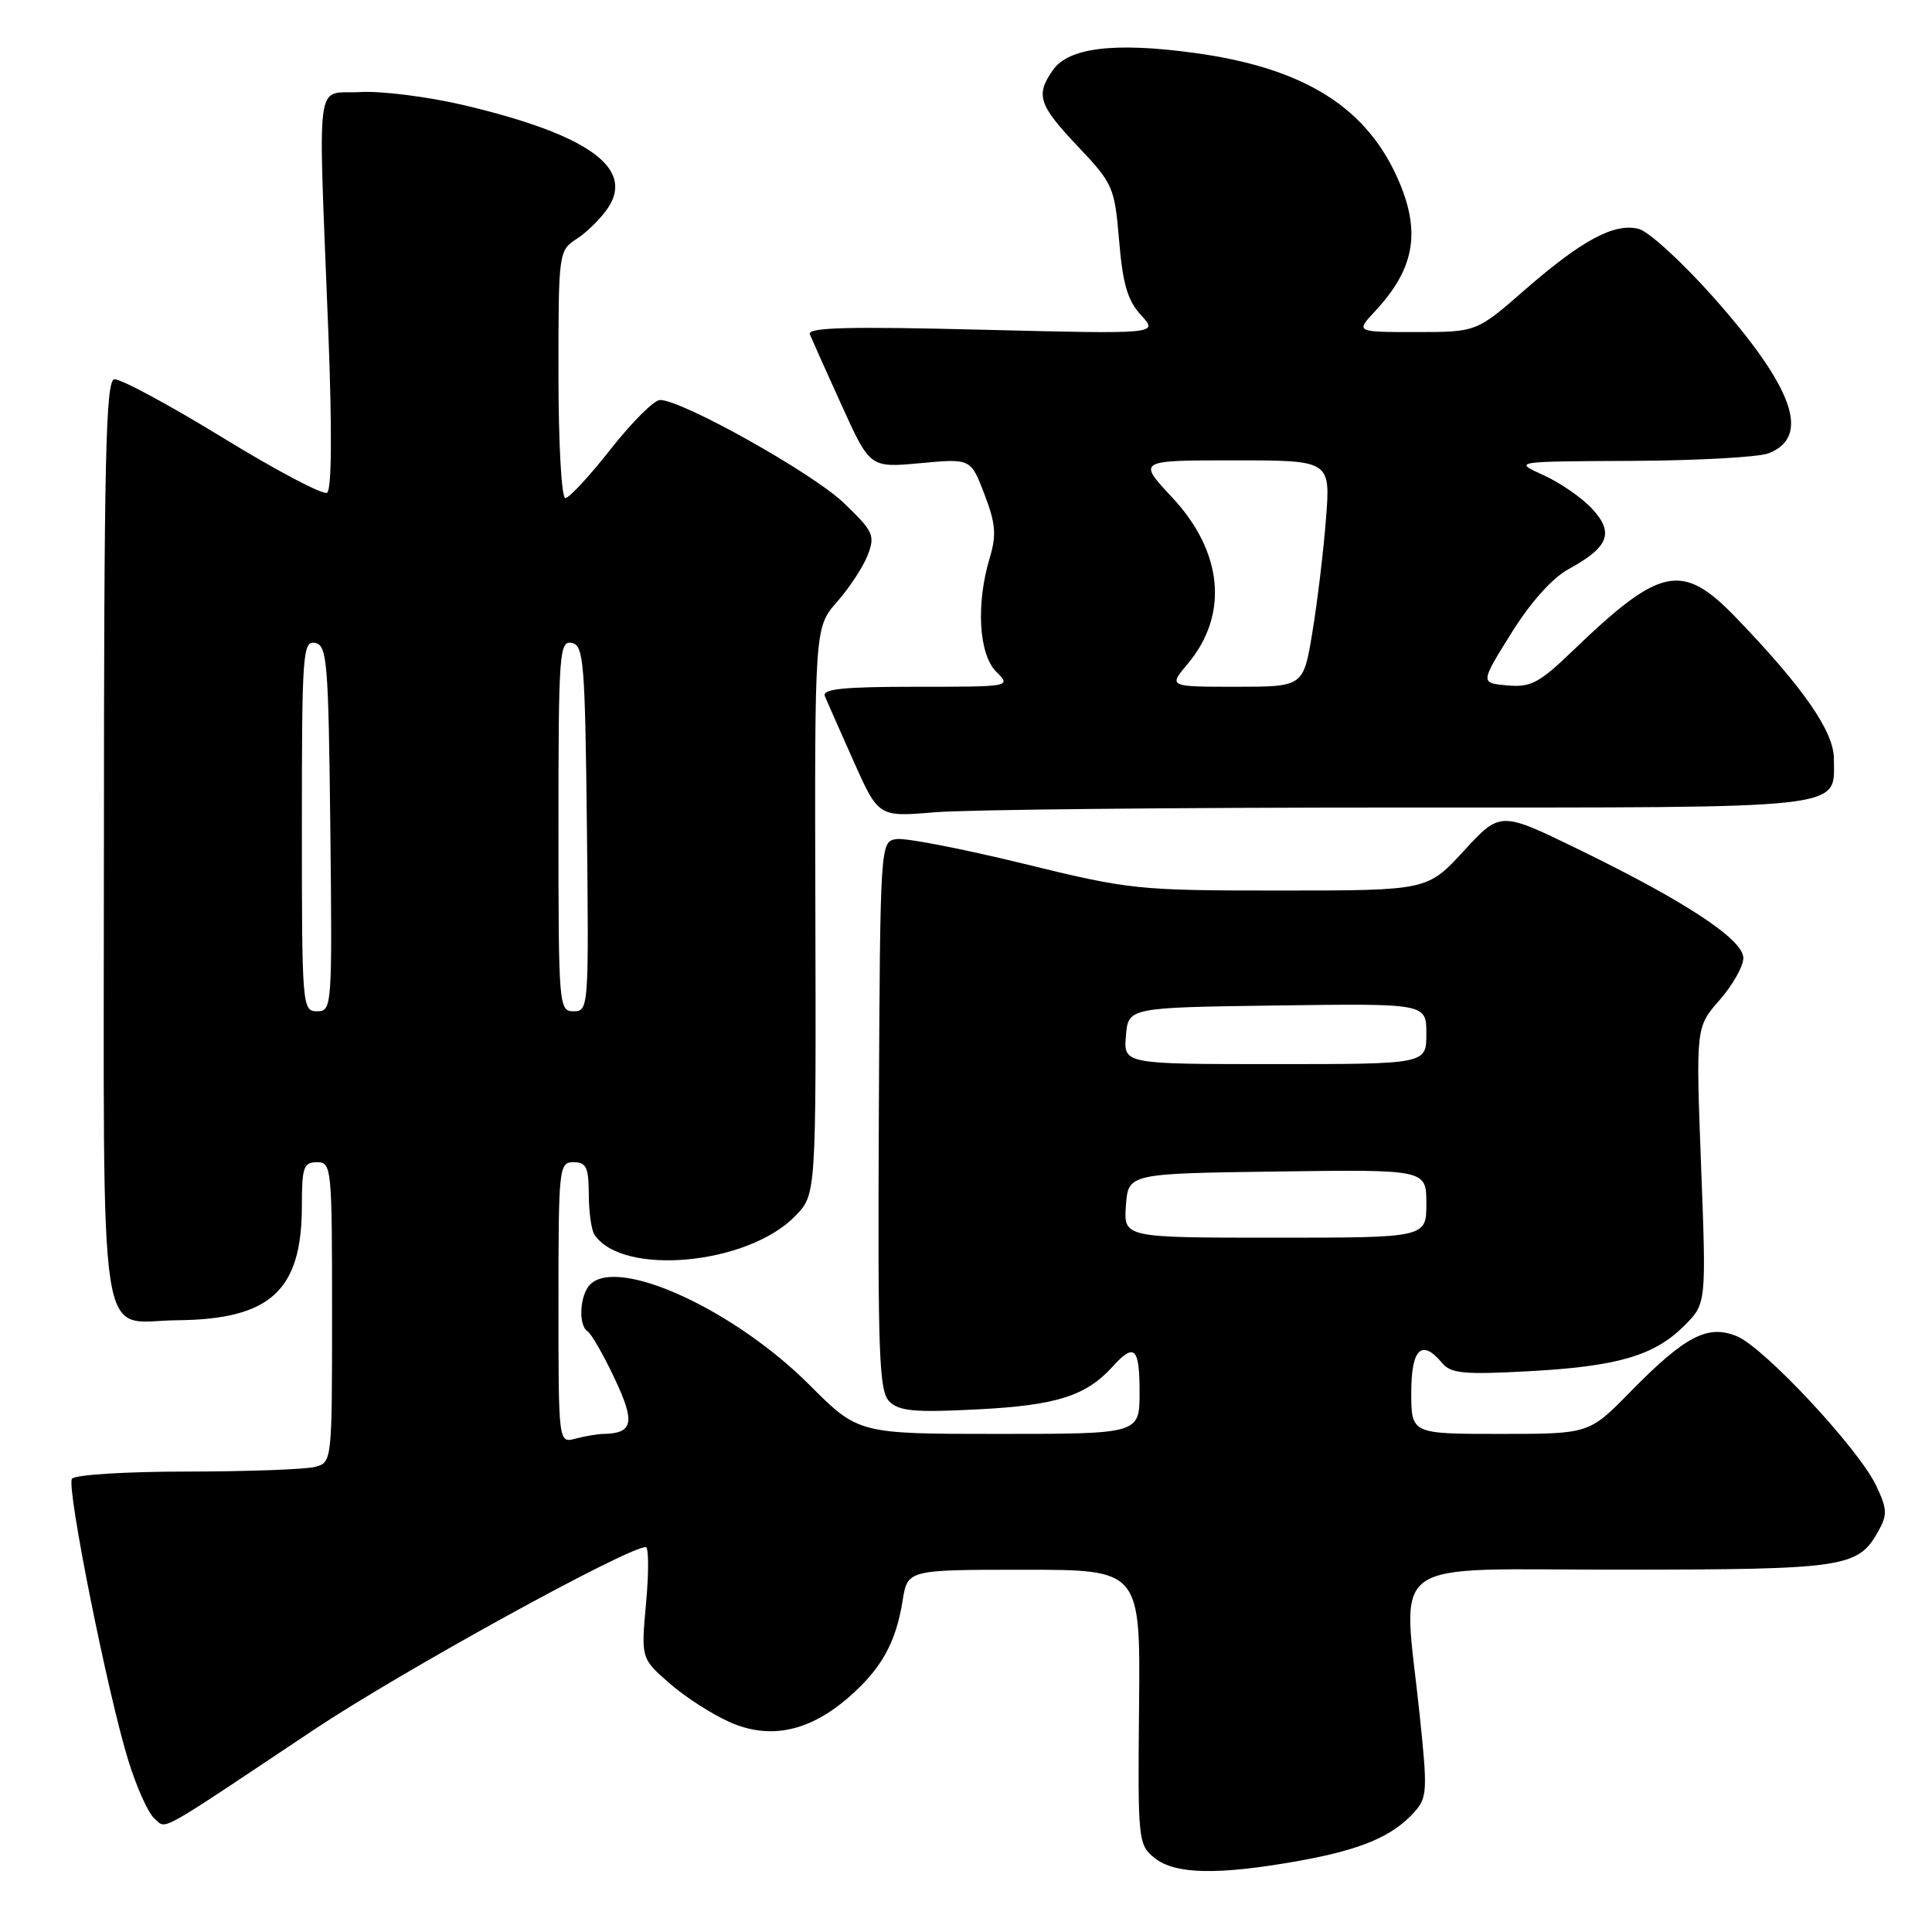 <?xml version="1.0" encoding="UTF-8" standalone="no"?>
<!DOCTYPE svg PUBLIC "-//W3C//DTD SVG 1.1//EN" "http://www.w3.org/Graphics/SVG/1.1/DTD/svg11.dtd" >
<svg xmlns="http://www.w3.org/2000/svg" xmlns:xlink="http://www.w3.org/1999/xlink" version="1.1" viewBox="0 0 256 256">
 <g >
 <path fill="currentColor"
d=" M 172.08 246.58 C 180.30 245.11 184.46 243.36 187.38 240.14 C 189.12 238.21 189.17 237.32 188.12 227.28 C 185.89 205.92 183.02 208.00 214.75 207.99 C 244.45 207.97 246.18 207.71 248.86 202.94 C 250.11 200.71 250.08 199.97 248.59 196.83 C 246.28 191.97 233.78 178.56 230.15 177.06 C 226.28 175.46 223.29 177.02 216.03 184.42 C 210.57 190.00 210.57 190.00 198.78 190.00 C 187.00 190.00 187.00 190.00 187.00 184.50 C 187.00 178.69 188.40 177.36 191.10 180.62 C 192.24 181.99 194.01 182.16 202.47 181.70 C 214.30 181.07 219.21 179.64 223.18 175.66 C 226.10 172.74 226.10 172.74 225.40 154.42 C 224.71 136.10 224.71 136.10 227.85 132.52 C 229.58 130.54 231.00 128.04 231.00 126.94 C 231.00 124.49 223.36 119.45 209.07 112.50 C 198.80 107.50 198.80 107.50 193.96 112.75 C 189.13 118.00 189.13 118.00 169.64 118.00 C 150.68 118.00 149.74 117.90 135.56 114.43 C 127.54 112.47 120.00 111.01 118.81 111.18 C 116.63 111.50 116.63 111.50 116.45 147.82 C 116.30 179.59 116.48 184.33 117.84 185.70 C 119.13 186.99 121.20 187.18 129.53 186.75 C 139.97 186.22 143.90 184.97 147.41 181.10 C 150.32 177.88 151.00 178.52 151.00 184.50 C 151.00 190.00 151.00 190.00 132.37 190.00 C 113.74 190.00 113.74 190.00 107.24 183.49 C 97.25 173.51 81.91 166.49 78.20 170.20 C 76.81 171.59 76.60 175.63 77.87 176.42 C 78.35 176.72 79.96 179.52 81.43 182.64 C 84.19 188.46 83.91 189.92 80.00 190.00 C 79.17 190.01 77.49 190.30 76.25 190.63 C 74.00 191.23 74.00 191.23 74.00 172.62 C 74.00 154.67 74.07 154.00 76.00 154.00 C 77.68 154.00 78.00 154.67 78.02 158.25 C 78.02 160.59 78.36 163.00 78.77 163.60 C 82.48 169.17 99.19 167.59 105.42 161.08 C 108.14 158.25 108.14 158.25 108.04 120.69 C 107.94 83.14 107.94 83.14 110.93 79.73 C 112.58 77.85 114.41 75.06 114.99 73.52 C 115.98 70.93 115.72 70.39 111.77 66.61 C 107.64 62.66 90.39 53.00 87.46 53.00 C 86.67 53.00 83.74 55.93 80.93 59.50 C 78.12 63.08 75.41 66.00 74.91 66.00 C 74.40 66.00 74.00 58.77 74.00 49.62 C 74.00 33.27 74.01 33.23 76.49 31.60 C 77.85 30.71 79.71 28.85 80.60 27.49 C 84.05 22.23 77.86 17.83 61.58 13.96 C 56.79 12.83 50.56 12.03 47.70 12.20 C 41.67 12.55 42.14 8.96 43.51 44.10 C 44.01 57.12 43.95 64.91 43.34 65.29 C 42.81 65.62 36.56 62.32 29.44 57.95 C 22.32 53.59 15.89 50.13 15.14 50.26 C 14.01 50.46 13.78 60.87 13.77 111.42 C 13.75 181.17 12.82 175.04 23.44 174.94 C 35.85 174.83 40.00 171.02 40.00 159.75 C 40.00 154.67 40.23 154.00 42.00 154.00 C 43.93 154.00 44.00 154.67 44.00 173.88 C 44.00 193.66 43.99 193.77 41.75 194.37 C 40.51 194.70 32.89 194.98 24.81 194.99 C 16.59 194.99 9.86 195.42 9.53 195.95 C 8.80 197.13 14.26 224.40 17.00 233.27 C 18.10 236.84 19.67 240.31 20.48 240.98 C 22.15 242.37 20.31 243.40 41.58 229.21 C 53.17 221.48 83.11 205.00 85.57 205.00 C 85.96 205.00 85.98 208.32 85.61 212.37 C 84.94 219.74 84.94 219.74 88.67 223.01 C 90.72 224.82 94.33 227.14 96.69 228.19 C 102.05 230.56 107.29 229.44 112.56 224.81 C 116.80 221.09 118.72 217.63 119.60 212.10 C 120.26 208.00 120.26 208.00 135.68 208.00 C 151.11 208.00 151.11 208.00 150.93 226.19 C 150.76 243.91 150.81 244.43 152.99 246.19 C 155.68 248.37 161.37 248.49 172.08 246.58 Z  M 185.58 107.00 C 245.71 107.00 243.00 107.31 243.00 100.52 C 243.00 96.94 238.92 91.06 230.04 81.85 C 222.90 74.44 220.05 75.02 208.40 86.23 C 203.95 90.51 202.84 91.10 199.72 90.82 C 196.14 90.50 196.14 90.50 200.25 83.91 C 202.81 79.80 205.67 76.60 207.85 75.41 C 213.18 72.49 213.91 70.61 210.97 67.42 C 209.61 65.95 206.70 63.94 204.50 62.95 C 200.50 61.14 200.50 61.14 216.18 61.07 C 224.81 61.03 232.96 60.58 234.30 60.08 C 240.02 57.90 237.69 51.35 226.88 39.21 C 222.82 34.66 218.44 30.66 217.14 30.33 C 213.91 29.51 209.65 31.79 202.07 38.39 C 195.65 44.00 195.65 44.00 187.64 44.00 C 179.63 44.00 179.63 44.00 182.19 41.25 C 187.34 35.73 188.26 30.95 185.47 24.27 C 181.29 14.26 172.87 8.96 158.02 6.98 C 147.60 5.58 141.58 6.33 139.52 9.28 C 137.19 12.60 137.61 13.90 142.84 19.42 C 147.50 24.35 147.69 24.79 148.29 31.90 C 148.77 37.64 149.41 39.82 151.20 41.77 C 153.50 44.27 153.50 44.27 130.16 43.69 C 112.27 43.24 106.94 43.39 107.31 44.30 C 107.58 44.96 109.48 49.21 111.54 53.74 C 115.28 61.99 115.28 61.99 121.96 61.37 C 128.63 60.75 128.63 60.75 130.44 65.48 C 131.94 69.41 132.06 70.86 131.13 73.98 C 129.31 80.05 129.69 86.69 132.00 89.00 C 134.00 91.00 134.00 91.00 121.39 91.00 C 111.70 91.00 108.91 91.29 109.30 92.25 C 109.59 92.94 111.30 96.82 113.11 100.88 C 116.41 108.26 116.41 108.26 123.86 107.63 C 127.95 107.28 155.73 107.00 185.58 107.00 Z  M 149.19 159.75 C 149.50 155.50 149.50 155.50 169.25 155.23 C 189.00 154.96 189.00 154.96 189.00 159.48 C 189.00 164.00 189.00 164.00 168.94 164.00 C 148.89 164.00 148.89 164.00 149.19 159.75 Z  M 149.19 137.25 C 149.50 133.50 149.50 133.50 169.25 133.23 C 189.00 132.96 189.00 132.96 189.00 136.98 C 189.00 141.00 189.00 141.00 168.94 141.00 C 148.88 141.00 148.88 141.00 149.19 137.25 Z  M 40.00 109.43 C 40.00 86.56 40.12 84.88 41.75 85.19 C 43.35 85.50 43.52 87.60 43.77 109.76 C 44.03 133.49 43.99 134.00 42.02 134.00 C 40.05 134.00 40.00 133.41 40.00 109.43 Z  M 74.00 109.43 C 74.00 86.56 74.12 84.88 75.75 85.19 C 77.35 85.50 77.52 87.60 77.77 109.76 C 78.03 133.49 77.99 134.00 76.02 134.00 C 74.05 134.00 74.00 133.41 74.00 109.43 Z  M 157.37 87.97 C 162.85 81.46 162.06 73.12 155.30 65.89 C 150.73 61.00 150.73 61.00 163.51 61.00 C 176.30 61.00 176.30 61.00 175.70 68.75 C 175.37 73.02 174.56 79.77 173.90 83.75 C 172.71 91.00 172.71 91.00 163.76 91.00 C 154.82 91.00 154.82 91.00 157.37 87.97 Z "/>
</g>
</svg>